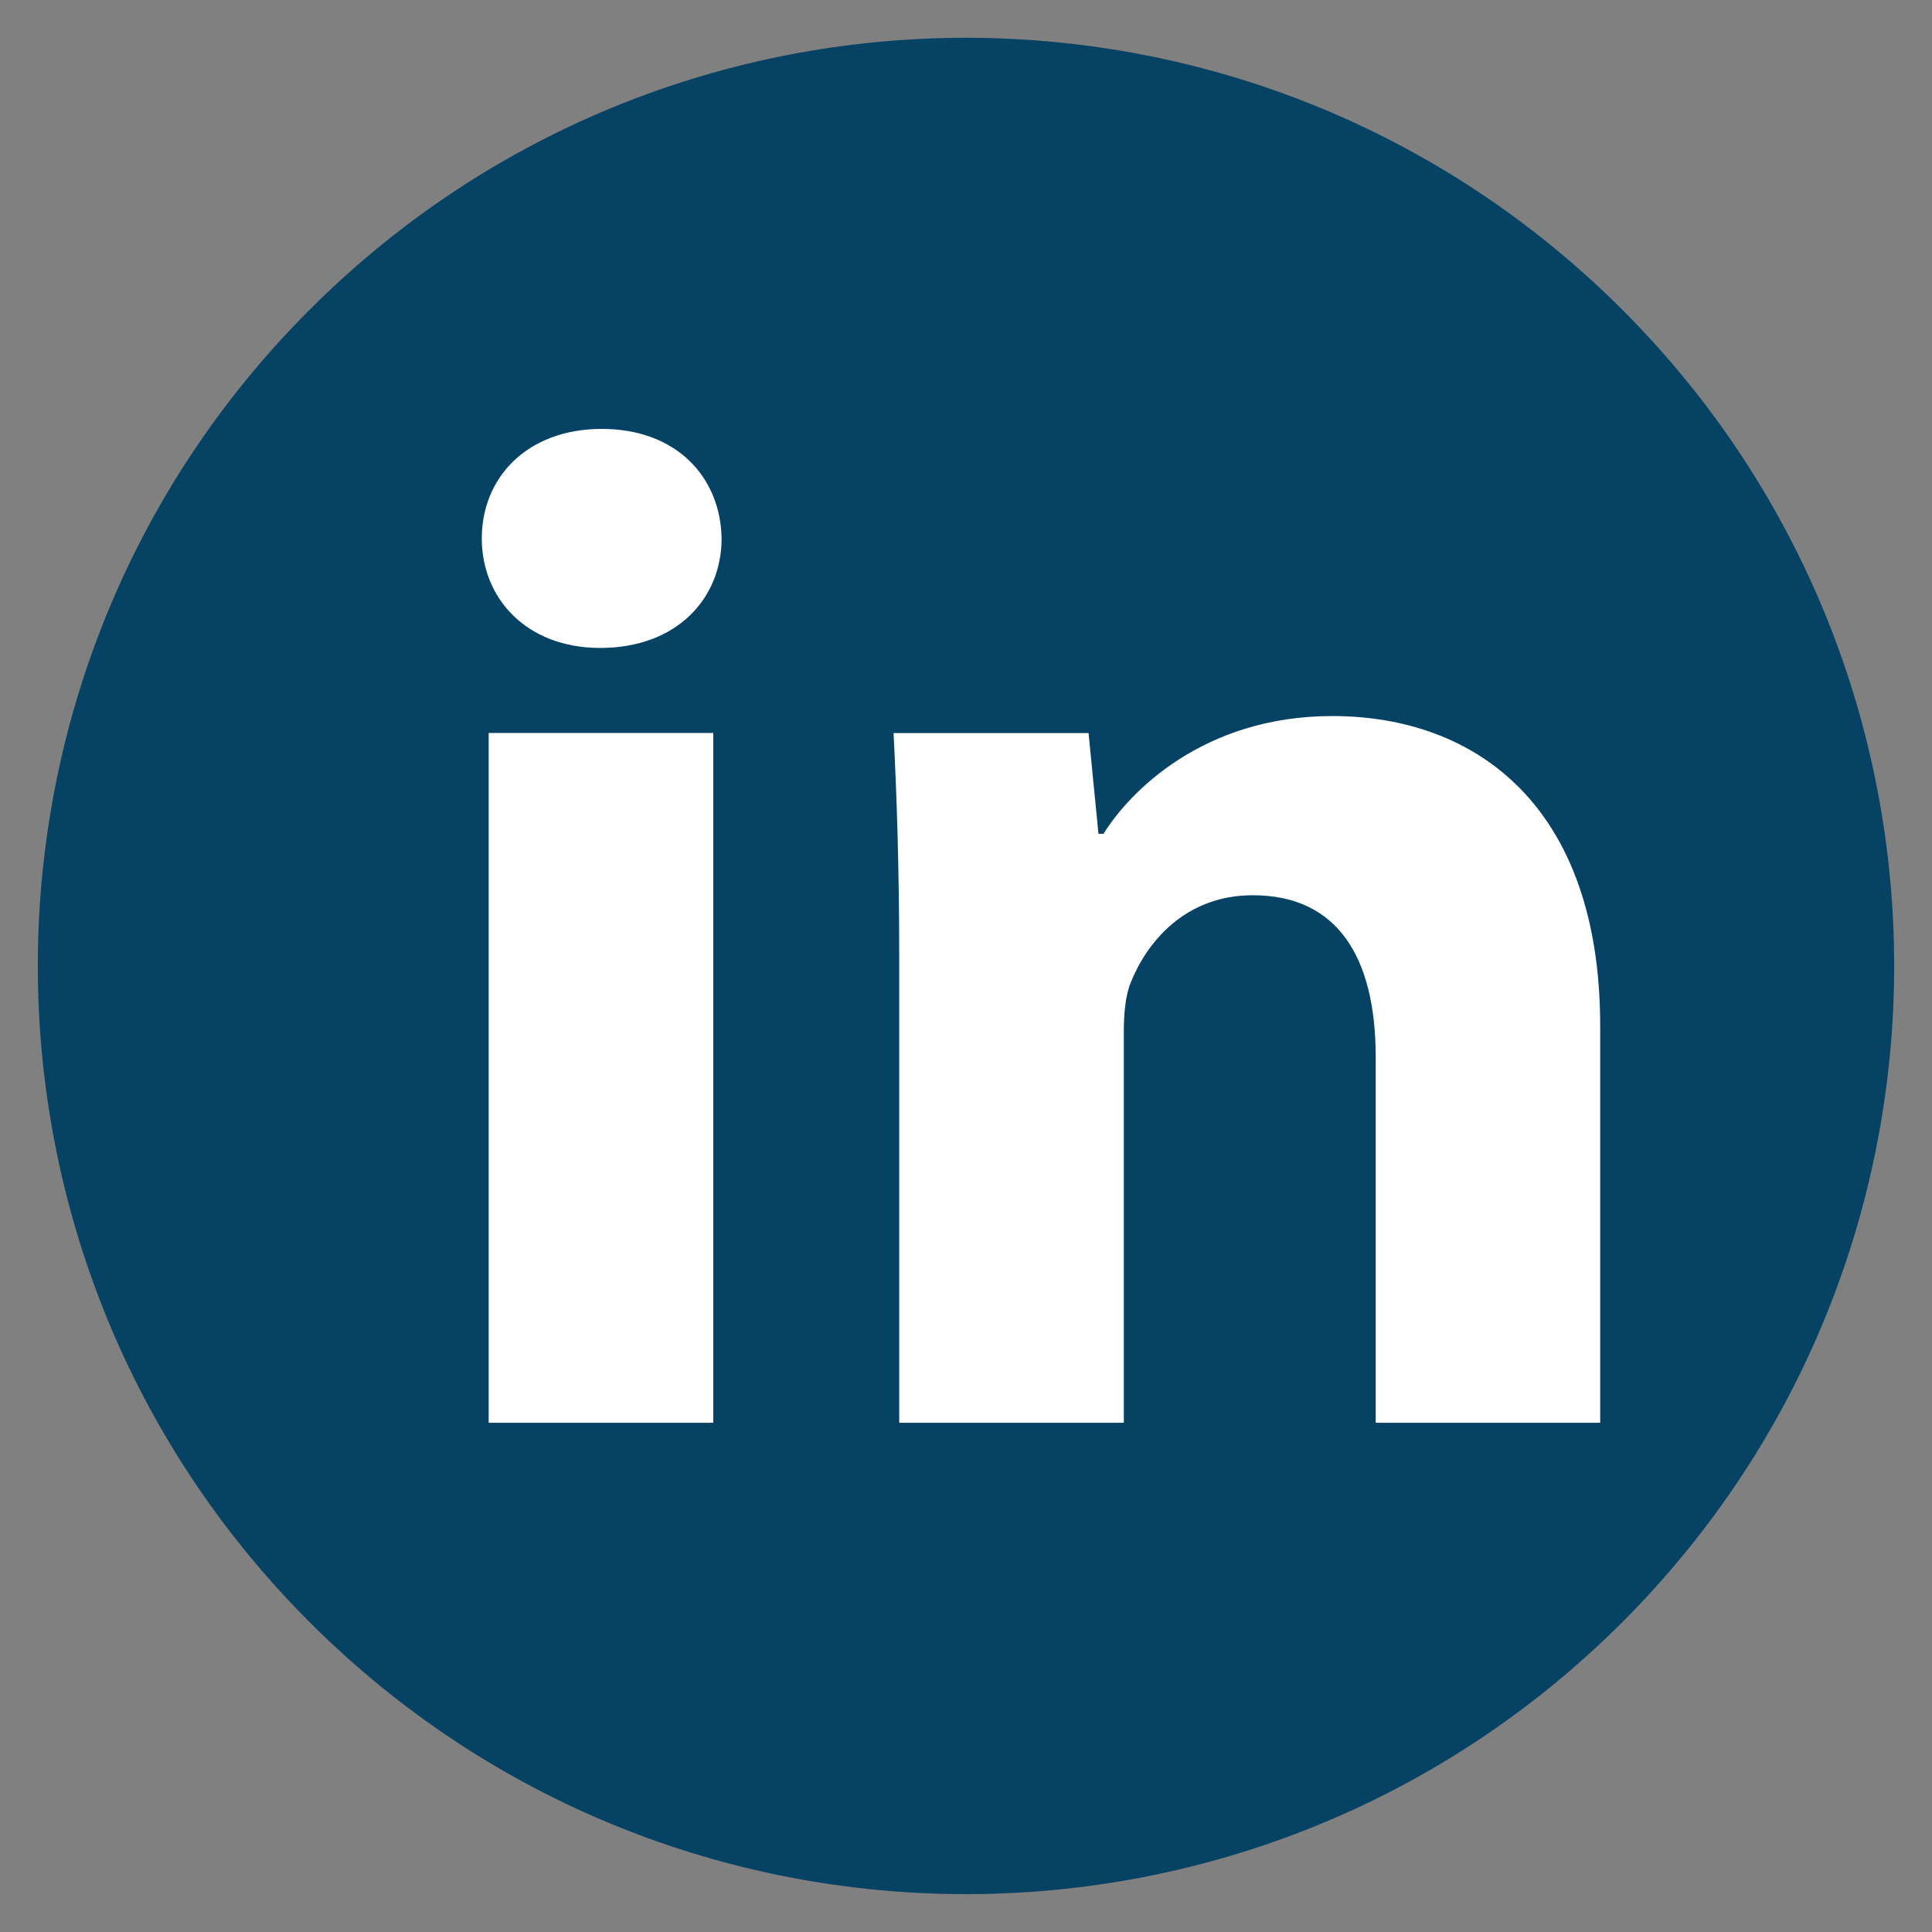 <?xml version="1.0" encoding="utf-8"?>
<!-- Generator: Adobe Illustrator 16.0.2, SVG Export Plug-In . SVG Version: 6.00 Build 0)  -->
<!DOCTYPE svg PUBLIC "-//W3C//DTD SVG 1.1//EN" "http://www.w3.org/Graphics/SVG/1.1/DTD/svg11.dtd">
<svg version="1.1" id="Layer_1" xmlns="http://www.w3.org/2000/svg" xmlns:xlink="http://www.w3.org/1999/xlink" x="0px" y="0px"
	 width="16px" height="16px" viewBox="0 0 16 16" enable-background="new 0 0 16 16" xml:space="preserve">
<rect x="0" y="0" width="16" height="16" fill="#808080" stroke="none"/>
<g>
	<defs>
		<path id="SVGID_1_" d="M0.314,8c0,4.246,3.441,7.687,7.687,7.687c4.247,0,7.688-3.44,7.688-7.687c0-4.246-3.44-7.688-7.688-7.688
			C3.755,0.312,0.314,3.754,0.314,8"/>
	</defs>
	<clipPath id="SVGID_2_">
		<use xlink:href="#SVGID_1_"  overflow="visible"/>
	</clipPath>
	
		<rect x="-2.87" y="-2.872" transform="matrix(0.707 -0.707 0.707 0.707 -3.313 8.001)" clip-path="url(#SVGID_2_)" fill="#064264" width="21.742" height="21.743"/>
</g>
<path fill="#FFFFFF" d="M5.976,4.459c0,0.496-0.37,0.907-1.006,0.907c-0.61,0-0.98-0.411-0.98-0.907
	c0-0.505,0.376-0.907,0.994-0.907S5.967,3.951,5.976,4.459 M4.047,6.07h1.86v5.713h-1.86V6.07z"/>
<path fill="#FFFFFF" d="M7.447,7.931c0-0.741-0.021-1.359-0.047-1.86h1.615l0.082,0.834h0.042c0.21-0.339,0.819-0.975,1.894-0.975
	c1.194,0,2.219,0.749,2.219,2.565v3.288h-1.859V8.754c0-0.822-0.313-1.34-1.018-1.34c-0.567,0-0.882,0.398-1.011,0.724
	c-0.046,0.11-0.057,0.271-0.057,0.409v3.236h-1.86V7.931z"/>
<g>
	<defs>
		<path id="SVGID_3_" d="M20.799,26.313c0,4.246,3.441,7.687,7.687,7.687c4.247,0,7.688-3.44,7.688-7.687s-3.44-7.688-7.688-7.688
			C24.24,18.625,20.799,22.066,20.799,26.313"/>
	</defs>
	<clipPath id="SVGID_4_">
		<use xlink:href="#SVGID_3_"  overflow="visible"/>
	</clipPath>
	
		<rect x="17.615" y="15.441" transform="matrix(0.707 -0.707 0.707 0.707 -10.262 27.849)" clip-path="url(#SVGID_4_)" fill="#025472" width="21.742" height="21.743"/>
</g>
</svg>
